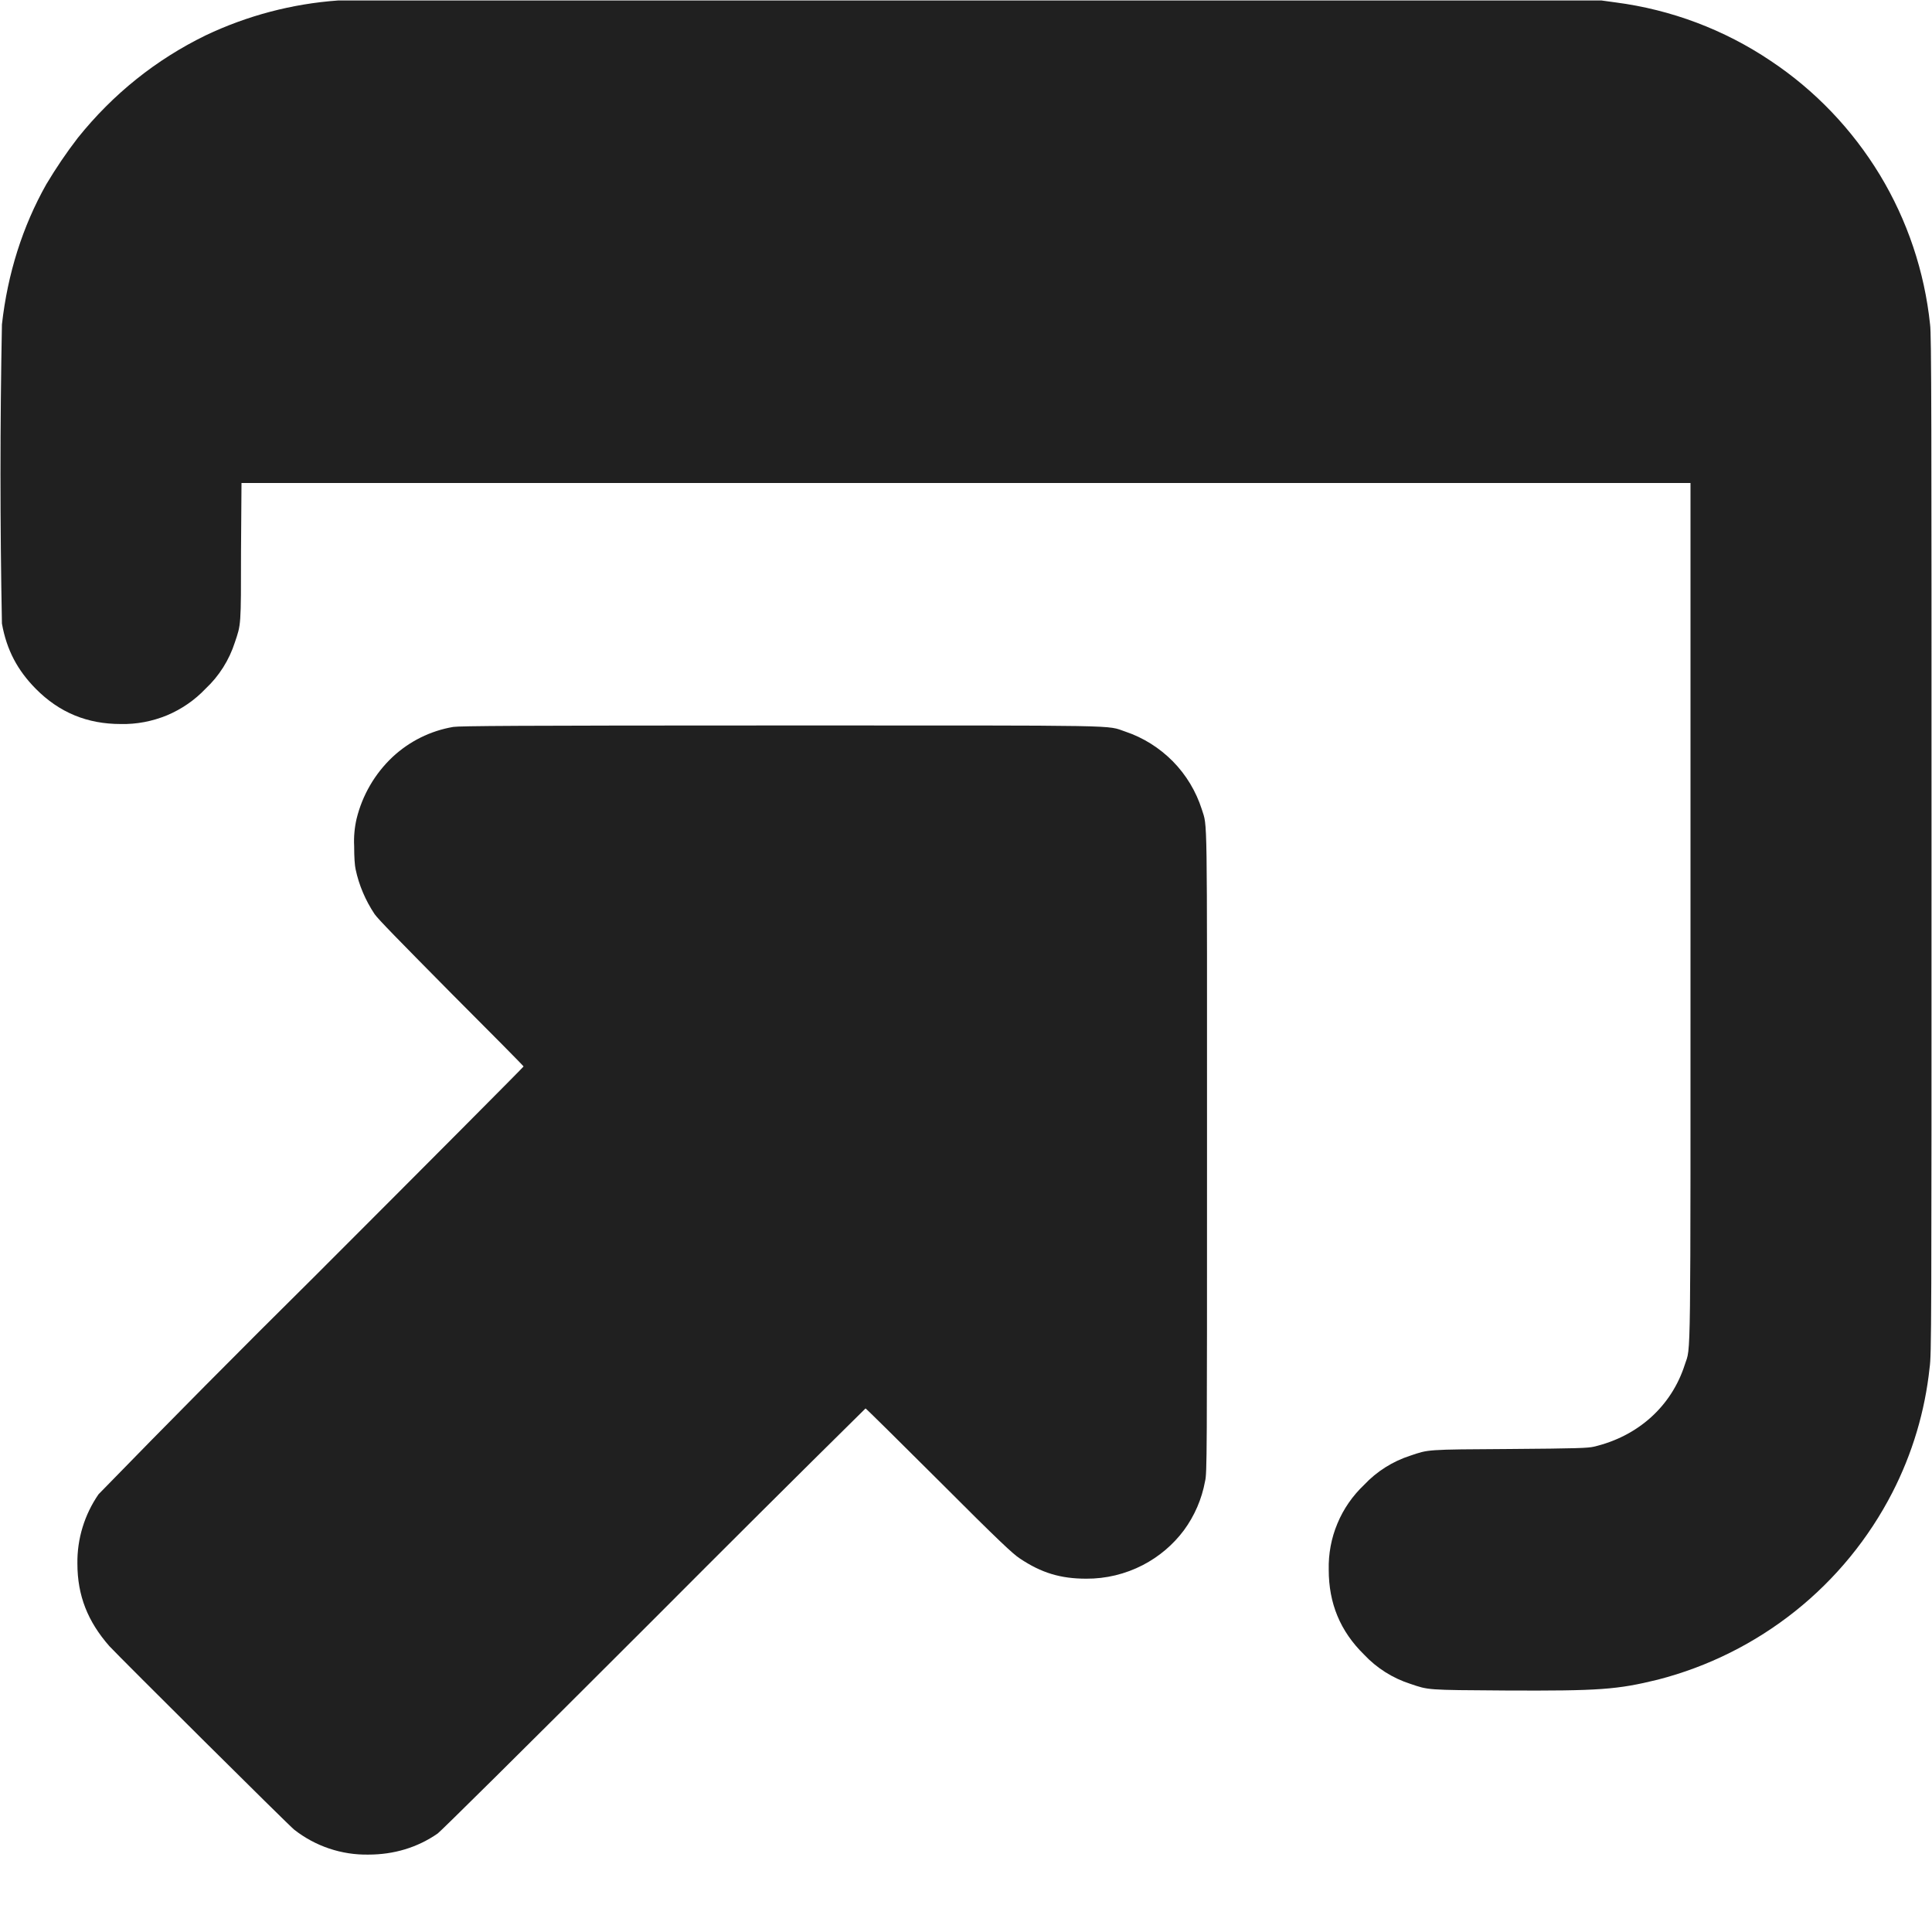 <svg width="16" height="16" viewBox="0 0 16 16" fill="none" xmlns="http://www.w3.org/2000/svg">
<path d="M2.8 0.004C2.42 0.031 2.048 0.129 1.703 0.293C1.293 0.493 0.937 0.777 0.645 1.141C0.55 1.264 0.463 1.393 0.383 1.527C0.187 1.875 0.063 2.266 0.016 2.687C0 3.513 0 4.338 0.016 5.164C0.055 5.383 0.145 5.551 0.296 5.704C0.492 5.902 0.723 5.996 1 5.996C1.131 5.999 1.261 5.974 1.383 5.924C1.504 5.873 1.613 5.798 1.703 5.703C1.815 5.598 1.898 5.466 1.945 5.32C1.996 5.168 1.996 5.191 1.996 4.566L2 4H14V7.535C14 11.422 14.004 11.141 13.953 11.301C13.843 11.645 13.566 11.895 13.199 11.981C13.152 11.992 13.063 11.996 12.504 12C11.801 12.004 11.832 12.004 11.68 12.055C11.534 12.102 11.402 12.185 11.297 12.297C11.202 12.387 11.126 12.496 11.076 12.617C11.025 12.738 11.001 12.869 11.004 13C11.004 13.277 11.098 13.508 11.297 13.703C11.402 13.815 11.534 13.898 11.68 13.945C11.832 13.996 11.805 13.996 12.465 14C13.25 14.004 13.395 13.992 13.73 13.91C14.145 13.803 14.532 13.61 14.867 13.343C15.202 13.076 15.476 12.741 15.672 12.36C15.837 12.038 15.942 11.688 15.98 11.328C15.996 11.218 15.996 11.023 15.996 6.996C15.996 3.531 15.996 2.762 15.984 2.687C15.938 2.248 15.796 1.825 15.568 1.448C15.339 1.071 15.031 0.748 14.664 0.504C14.279 0.245 13.84 0.08 13.38 0.02L13.263 0.004H2.8Z" fill="#202020"/>
<path d="M3.754 6.02C3.565 6.052 3.39 6.139 3.25 6.27C3.104 6.408 3.001 6.585 2.953 6.781C2.936 6.855 2.929 6.932 2.933 7.008C2.933 7.102 2.938 7.168 2.945 7.199C2.973 7.332 3.027 7.457 3.102 7.57C3.132 7.613 3.297 7.781 3.738 8.227C4.066 8.555 4.336 8.828 4.336 8.832C4.336 8.836 3.551 9.625 2.594 10.582C1.996 11.174 1.403 11.772 0.816 12.375C0.7 12.543 0.638 12.744 0.641 12.949C0.641 13.215 0.727 13.429 0.906 13.633C1.012 13.746 2.391 15.117 2.437 15.153C2.612 15.29 2.829 15.363 3.051 15.359C3.261 15.359 3.457 15.301 3.625 15.184C3.656 15.16 4.289 14.535 5.418 13.406C5.999 12.823 6.582 12.242 7.168 11.664C7.172 11.664 7.445 11.934 7.778 12.266C8.281 12.77 8.391 12.871 8.445 12.906C8.625 13.027 8.785 13.074 8.996 13.074C9.159 13.075 9.32 13.036 9.465 12.961C9.598 12.892 9.714 12.794 9.804 12.674C9.893 12.553 9.953 12.414 9.98 12.266C9.996 12.203 9.996 12.055 9.996 9.546C9.996 6.656 10 6.856 9.953 6.703C9.905 6.553 9.823 6.417 9.713 6.305C9.603 6.194 9.469 6.109 9.32 6.059C9.156 6.004 9.375 6.008 6.453 6.008C4.273 6.008 3.806 6.012 3.754 6.02Z" fill="#202020"/>
</svg>
